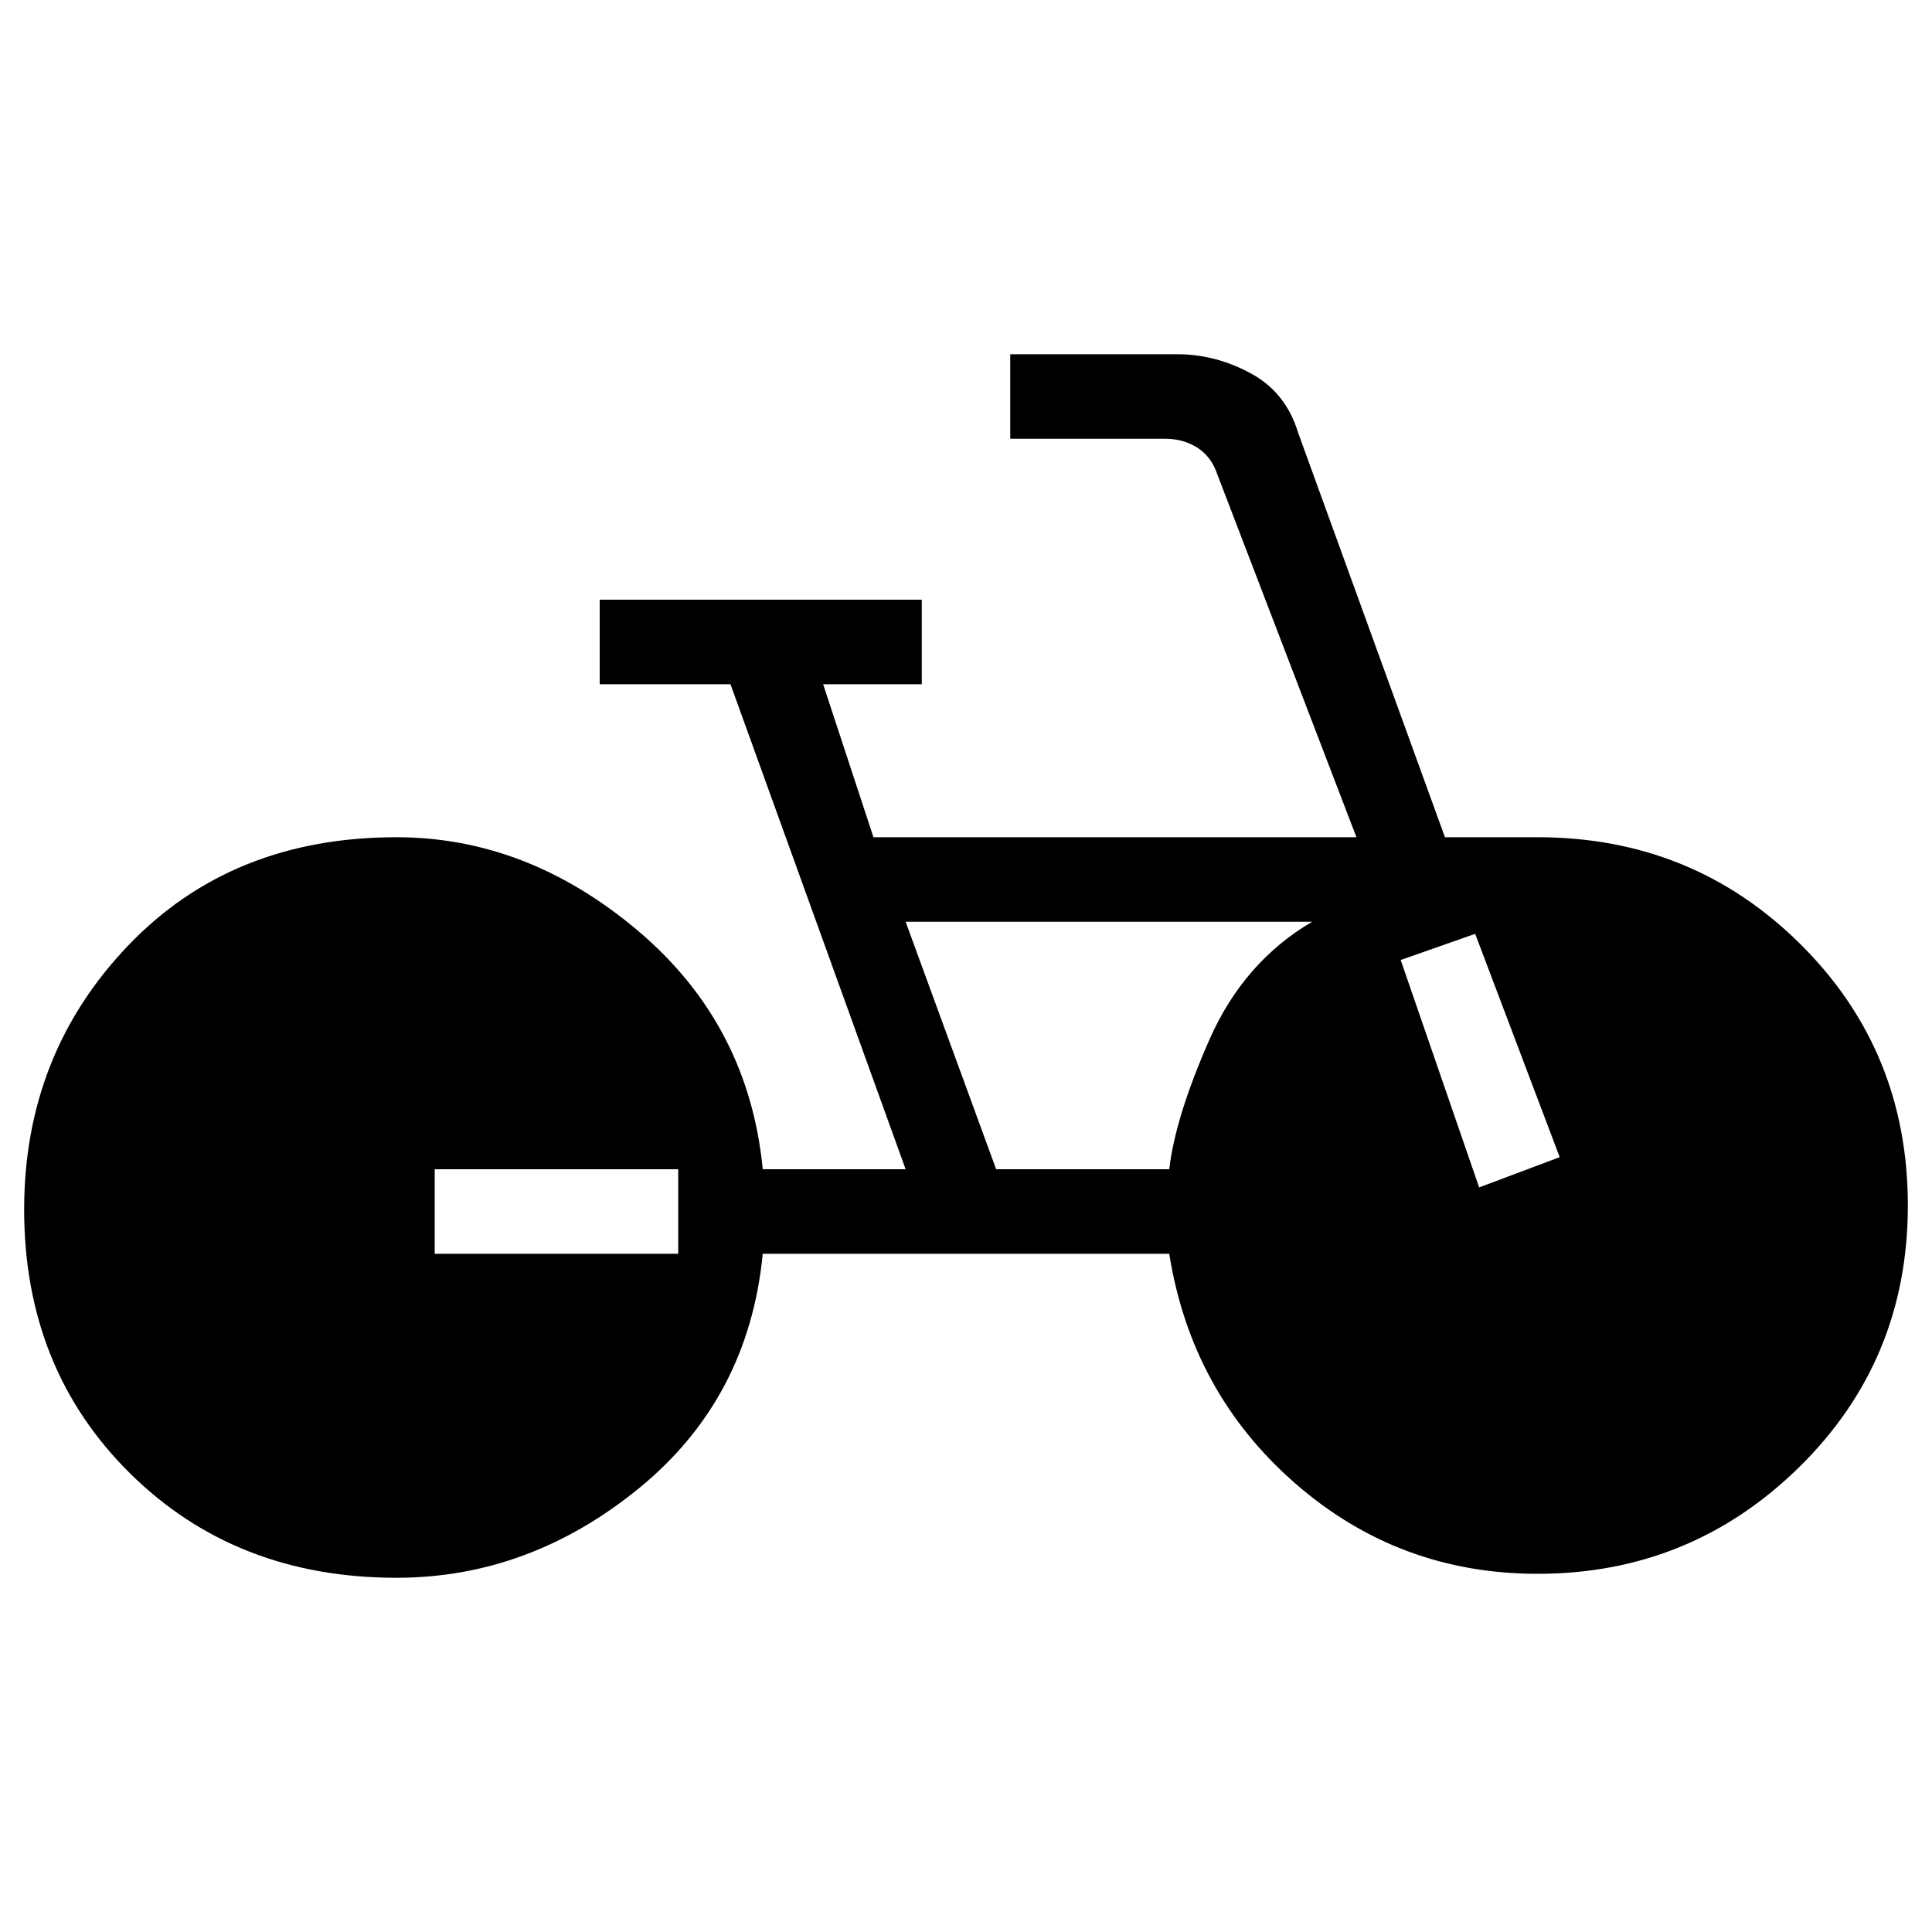 <svg xmlns="http://www.w3.org/2000/svg" height="20" width="20"><path d="M4.104 16.333q-1.666 0-2.76-1.083Q.25 14.167.25 12.521q0-1.604 1.073-2.729t2.781-1.125q1.354 0 2.5.968 1.146.969 1.292 2.469h1.479L7.562 7.083H6.208v-.875h3.334v.875H8.521l.521 1.584h5l-1.438-3.75q-.062-.188-.208-.282-.146-.093-.334-.093h-1.604v-.875h1.73q.395 0 .76.198.364.197.49.614l1.52 4.188h.959q1.604 0 2.718 1.104 1.115 1.104 1.115 2.708t-1.125 2.709q-1.125 1.104-2.708 1.104-1.438 0-2.511-.938-1.073-.937-1.302-2.375H7.896q-.146 1.5-1.281 2.427-1.136.927-2.511.927Zm6.208-4.229h1.792q.063-.542.417-1.344t1.062-1.218H9.375Zm5 .188.834-.313-.875-2.312-.771.271ZM4.5 12.979h2.521v-.875H4.5Z"/></svg>